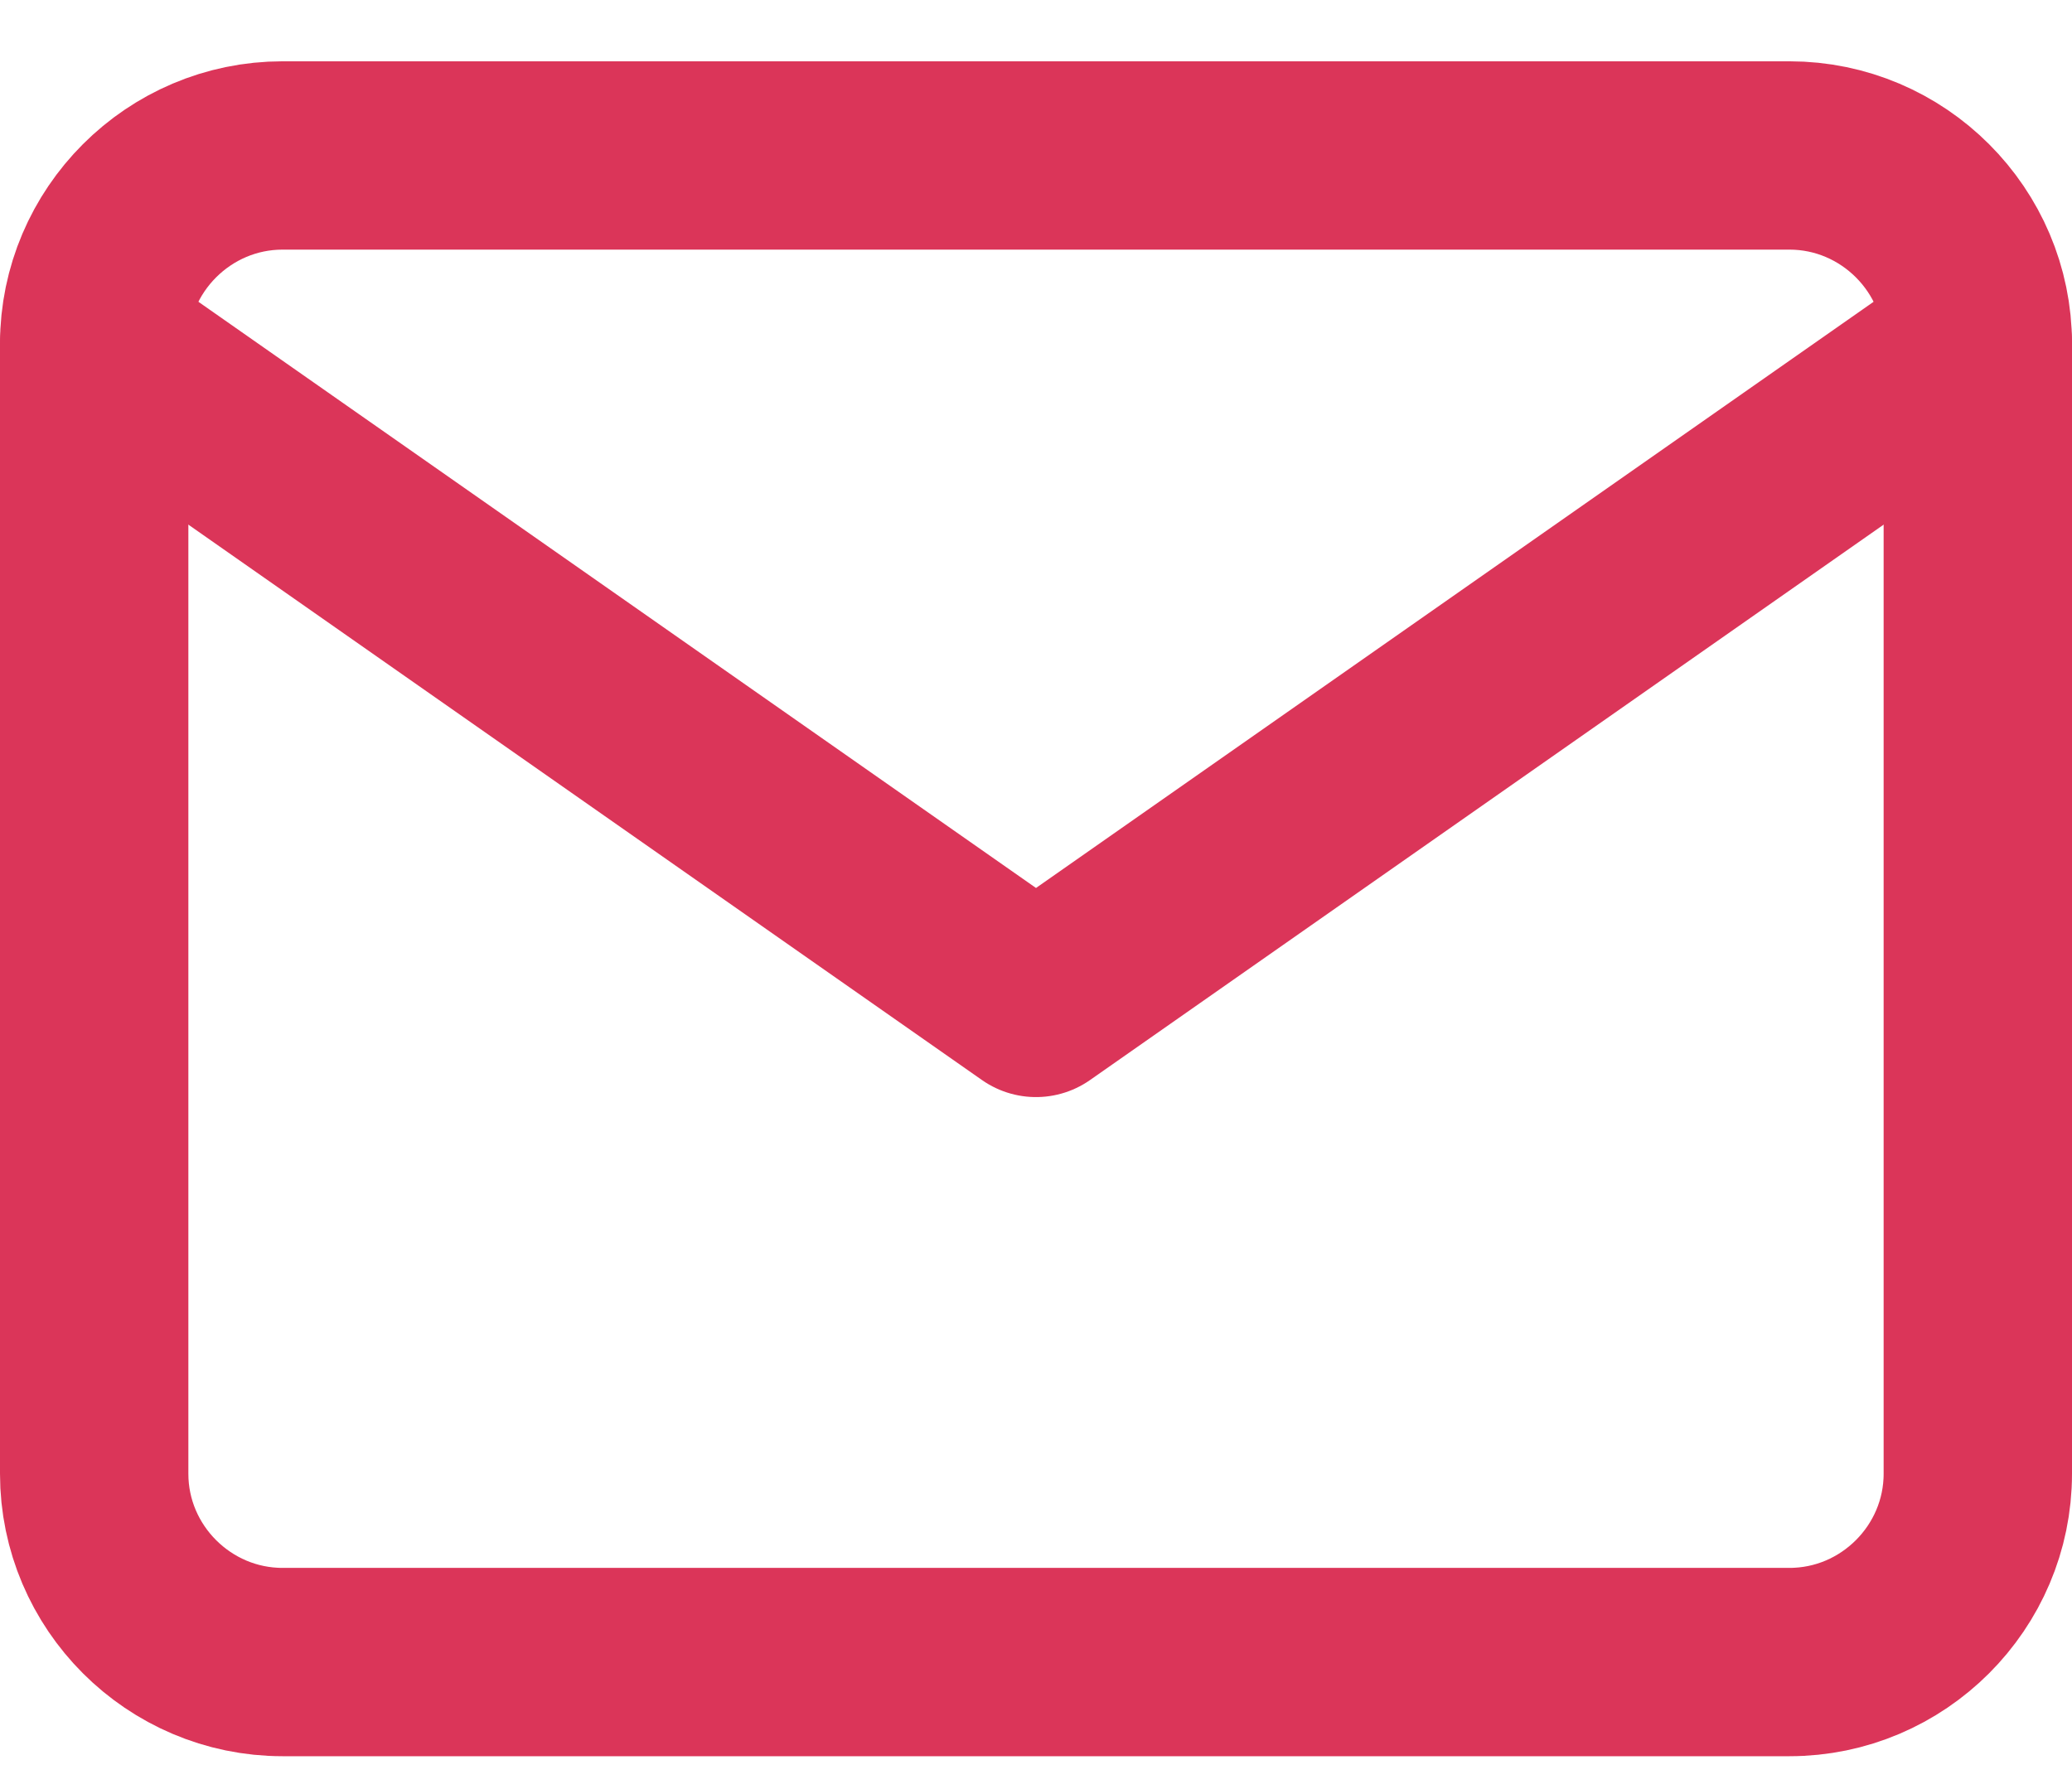 <svg width="22" height="19" viewBox="0 0 22 19" fill="none" xmlns="http://www.w3.org/2000/svg">
<path d="M3 1.651H19C20.1 1.651 21 2.551 21 3.651V15.651C21 16.751 20.1 17.651 19 17.651H3C1.9 17.651 1 16.751 1 15.651V3.651C1 2.551 1.9 1.651 3 1.651Z" stroke="#DB3559" stroke-width="2" stroke-linecap="round" stroke-linejoin="round"/>
<path d="M21 3.651L11 10.651L1 3.651" stroke="#DB3559" stroke-width="2" stroke-linecap="round" stroke-linejoin="round"/>
</svg>
